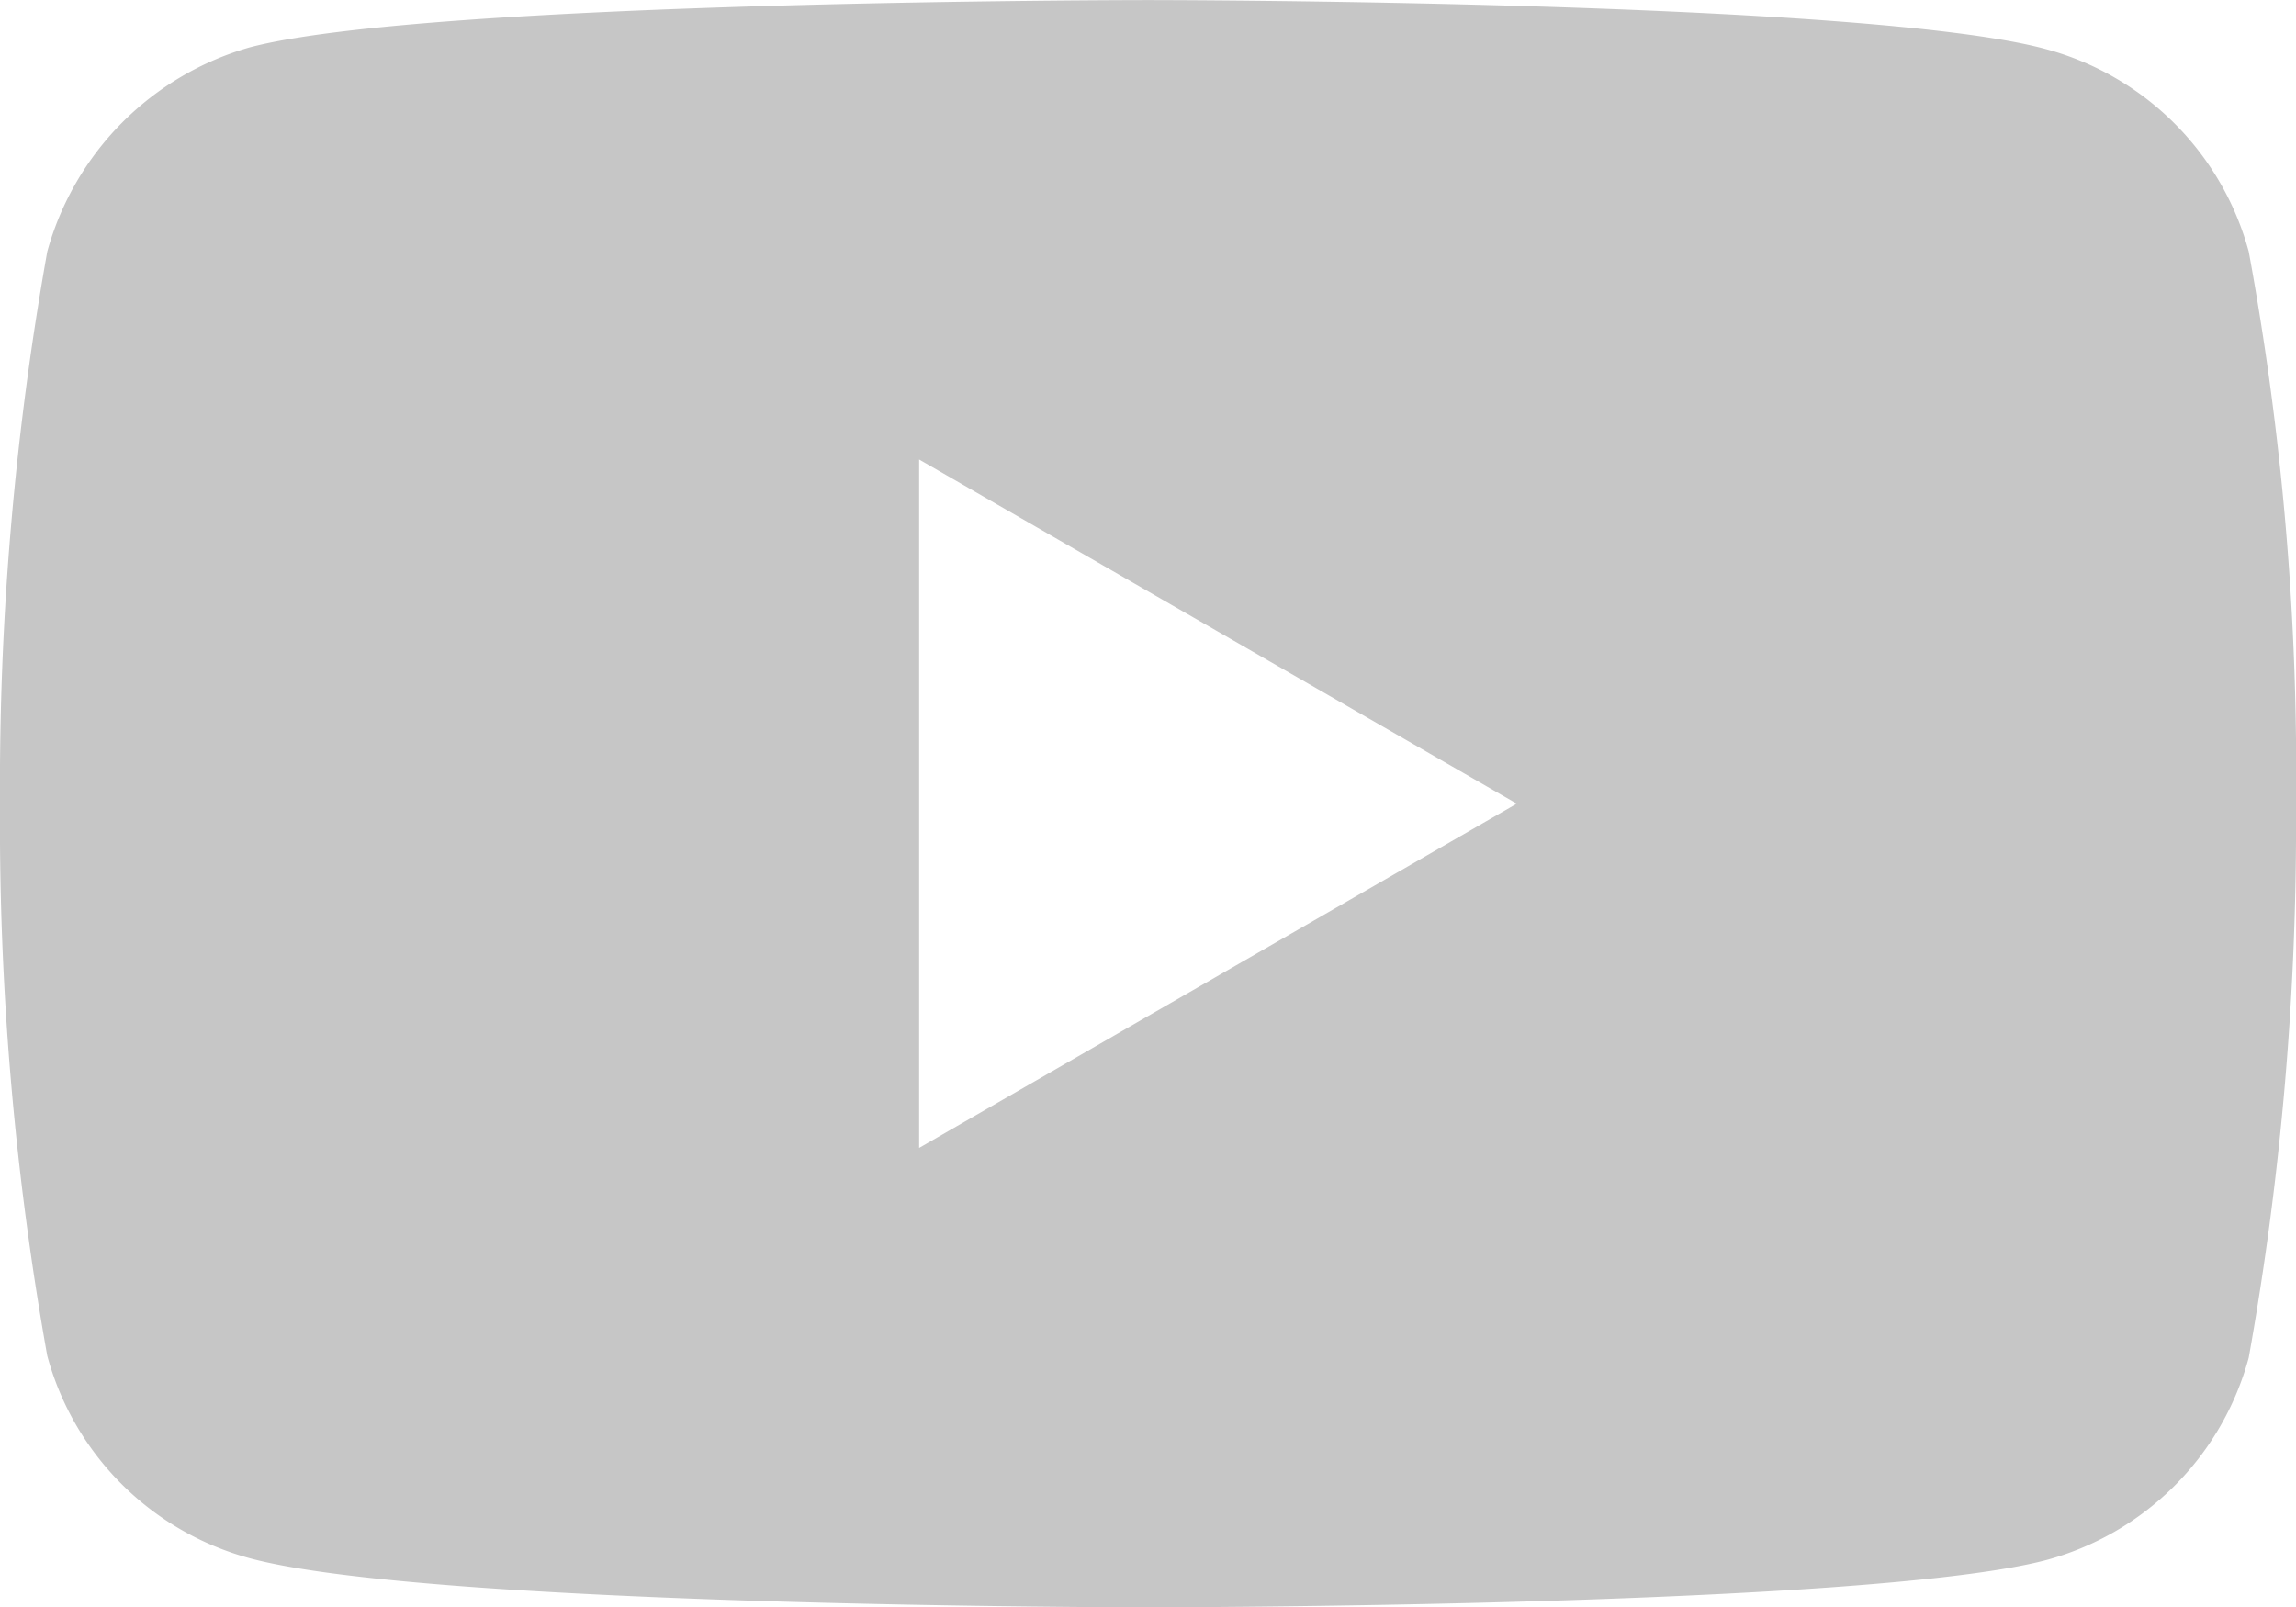 <svg xmlns="http://www.w3.org/2000/svg" width="27.143" height="19.005" viewBox="0 0 27.143 19.005">
  <path id="youtube_4_" data-name="youtube (4)" d="M26.584-3.108A3.4,3.4,0,0,0,24.192-5.5c-2.124-.581-10.62-.581-10.62-.581s-8.5,0-10.62.559A3.469,3.469,0,0,0,.559-3.108,35.831,35.831,0,0,0,0,3.42,35.7,35.7,0,0,0,.559,9.949a3.4,3.4,0,0,0,2.392,2.392c2.146.581,10.62.581,10.62.581s8.5,0,10.62-.559a3.4,3.4,0,0,0,2.393-2.392,35.843,35.843,0,0,0,.559-6.529A34.013,34.013,0,0,0,26.584-3.108ZM10.866,7.49V-.649L17.931,3.42Zm0,0" transform="translate(0 6.082)" fill="#c6c6c6"/>
</svg>
